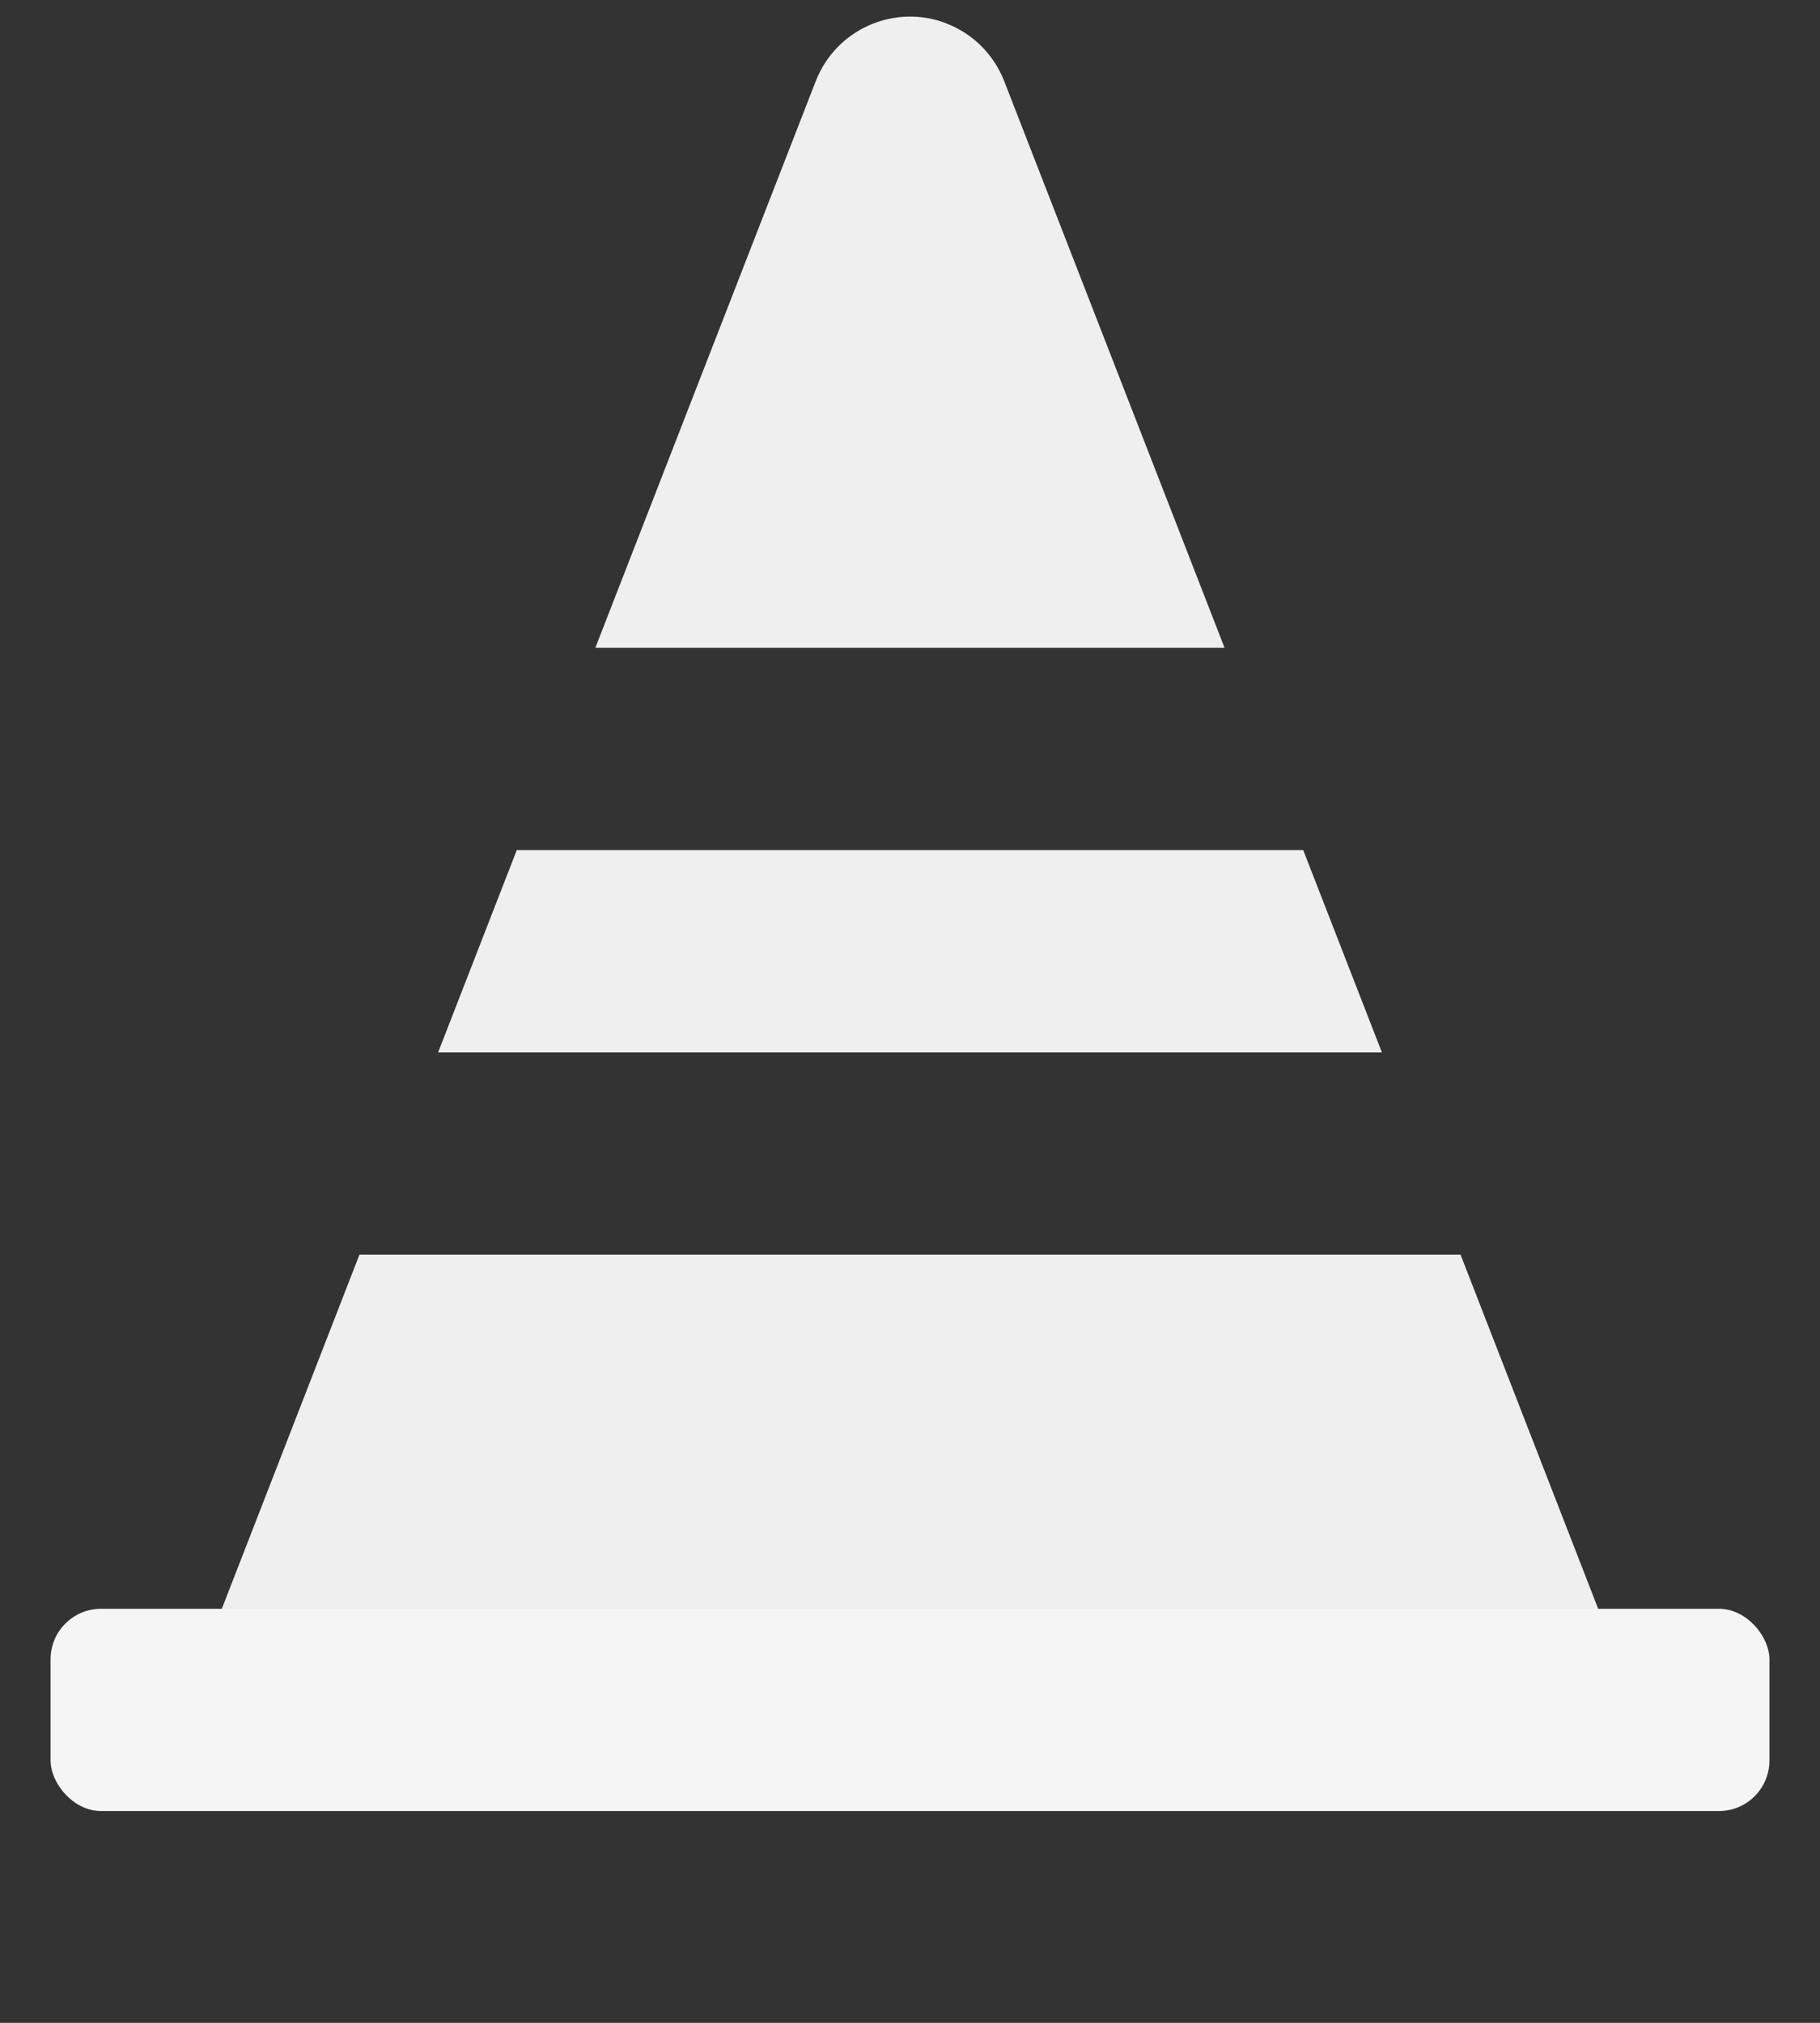 <svg xmlns="http://www.w3.org/2000/svg" width="18" height="20" viewBox="0 0 18 20">
    <rect x="0" y="0" width="18" height="20" fill="#333333" stroke="none"/>
    <g fill="none" fill-rule="evenodd">
        <g >
            <path fill="#EFEFEF" d="M14.445 12.405l1.555 4H2l1.555-4h10.89zm-1.556-4l.778 2H4.333l.778-2h7.778zM9.362.233c.262.101.468.308.57.57l2.179 5.602H5.888L8.068.802c.2-.514.78-.77 1.294-.57z"/>
            <rect width="17" height="2" x=".5" y="15.906" fill="#F5F5F5" rx=".5"/>
        </g>
    </g>
</svg>
